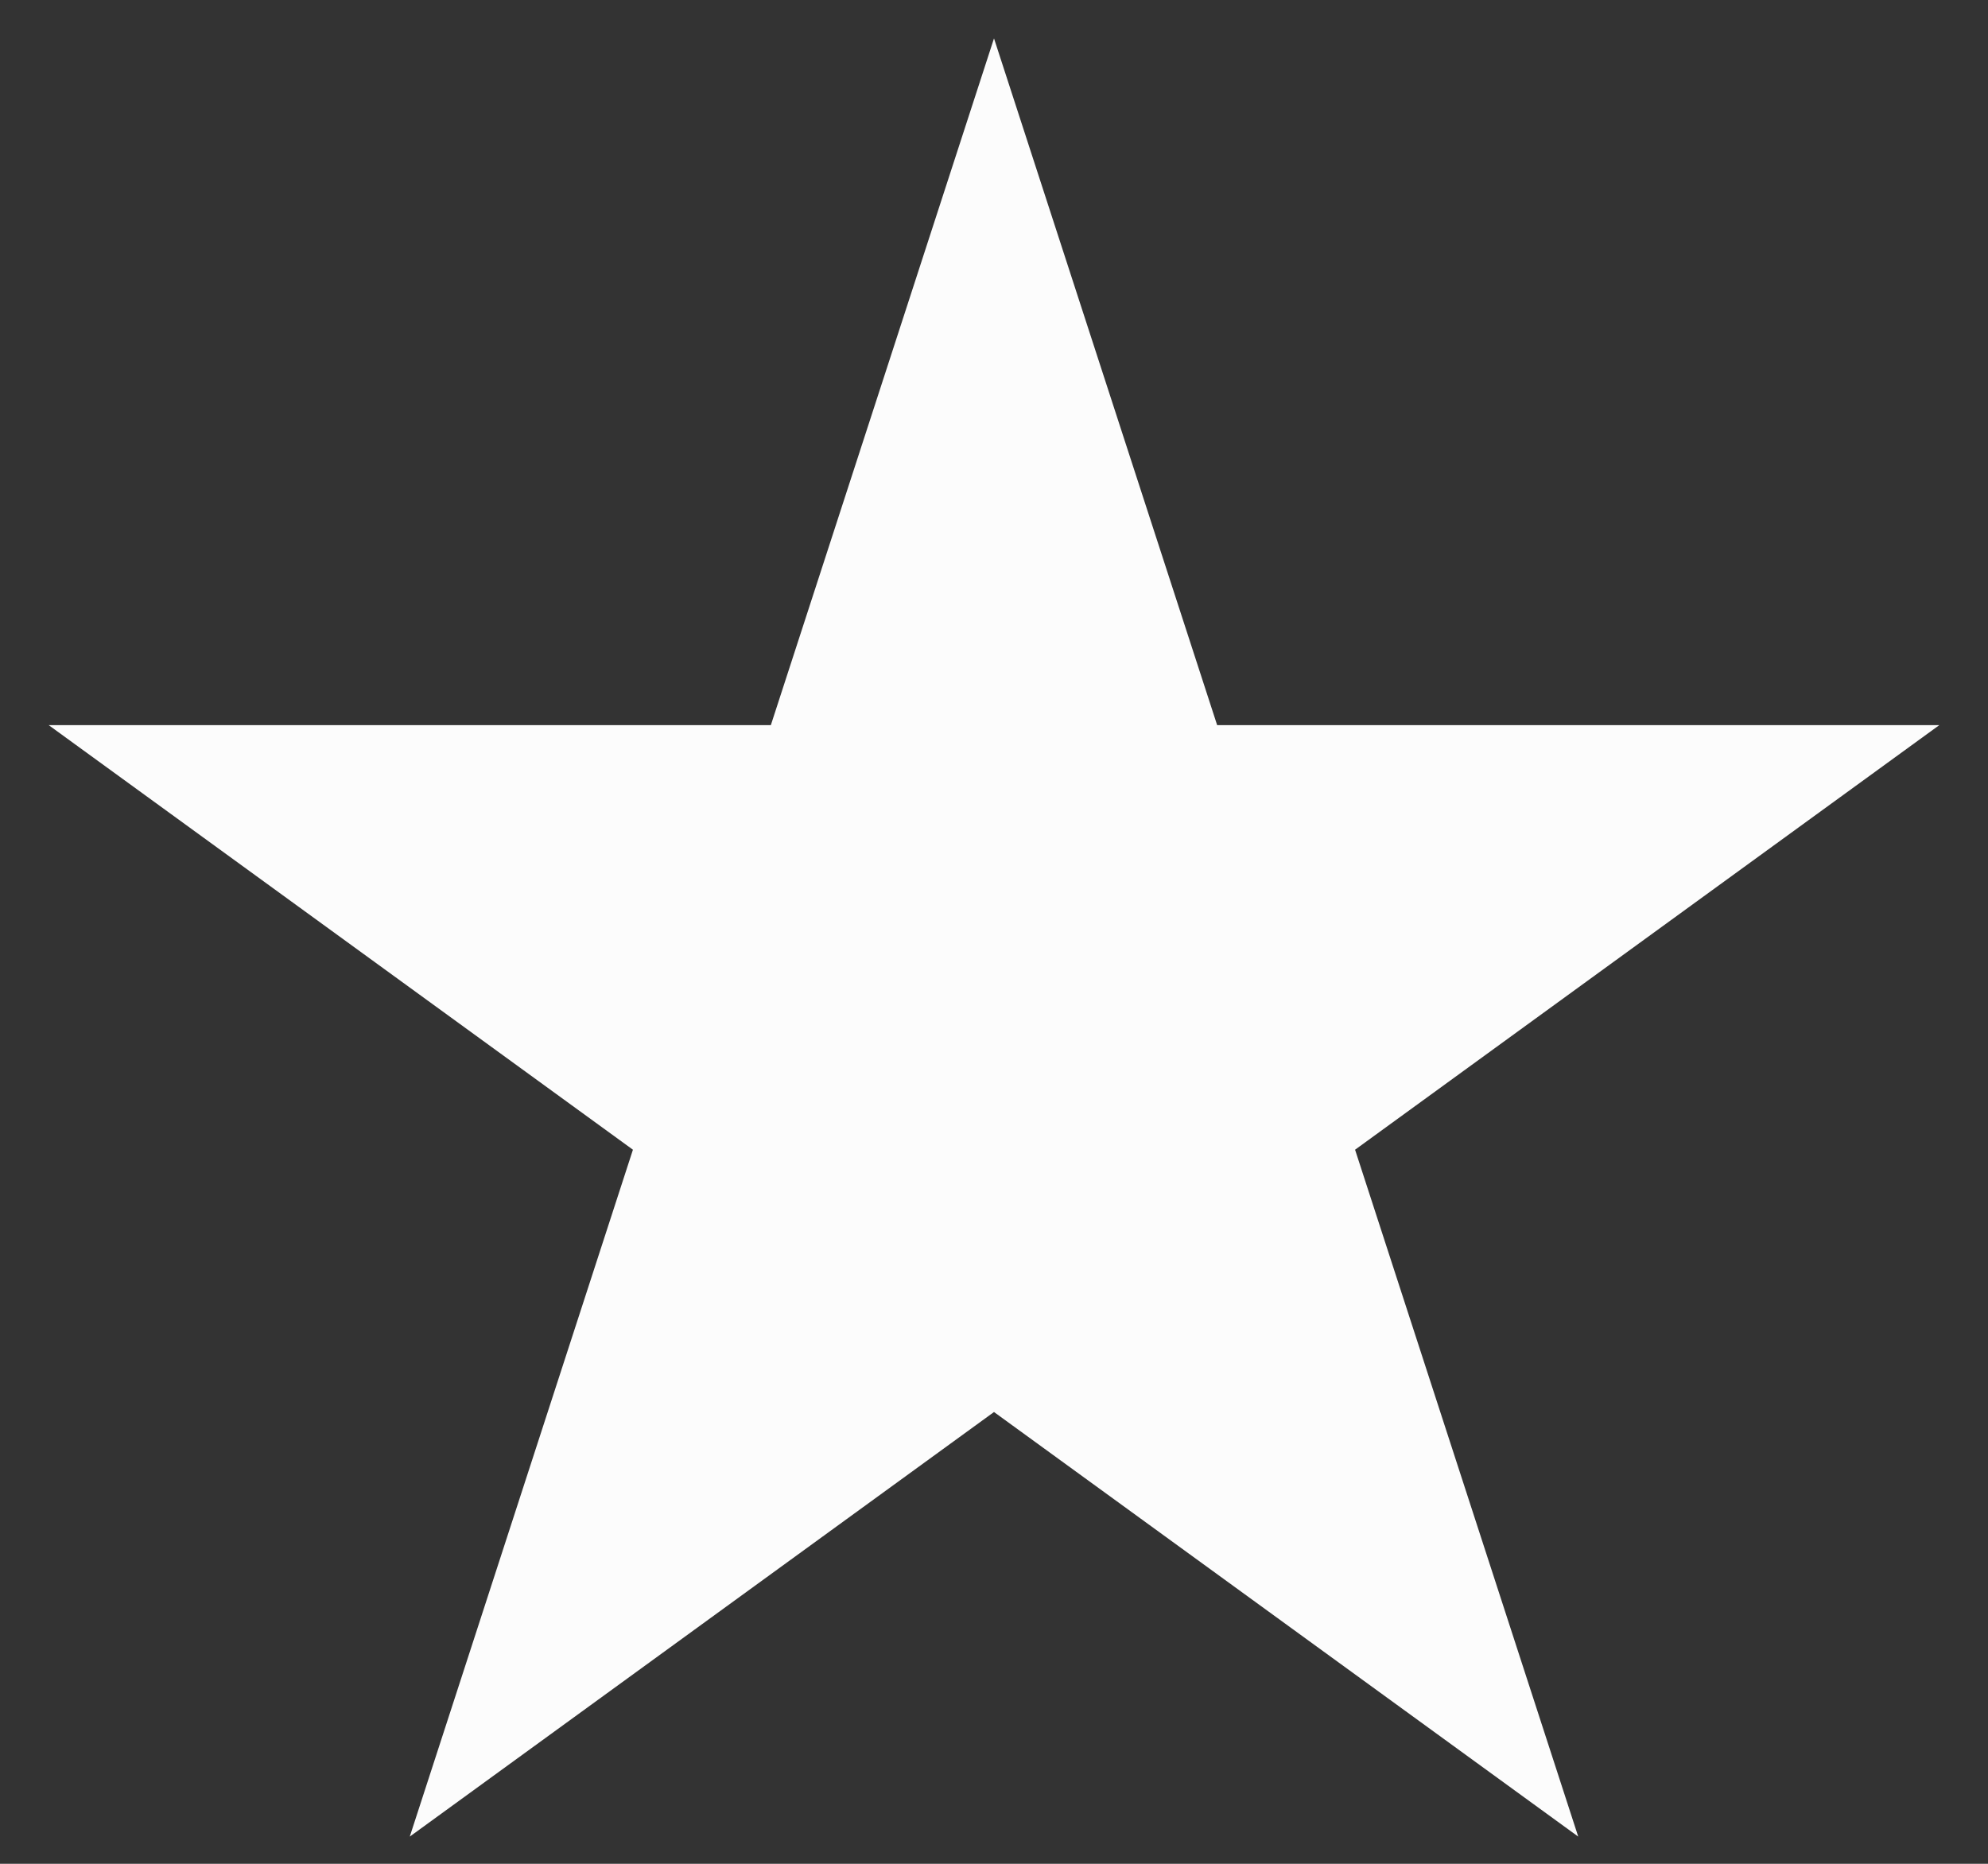<svg width="16" height="15" viewBox="0 0 16 15" fill="none" xmlns="http://www.w3.org/2000/svg">
<rect x="0" y="0" width="16" height="15" fill="#333333" stroke="none"/>
<path d="M8 0.309L9.796 5.836H15.608L10.906 9.253L12.702 14.781L8 11.364L3.298 14.781L5.094 9.253L0.392 5.836H6.204L8 0.309Z" fill="#FCFCFC"/>
</svg>
